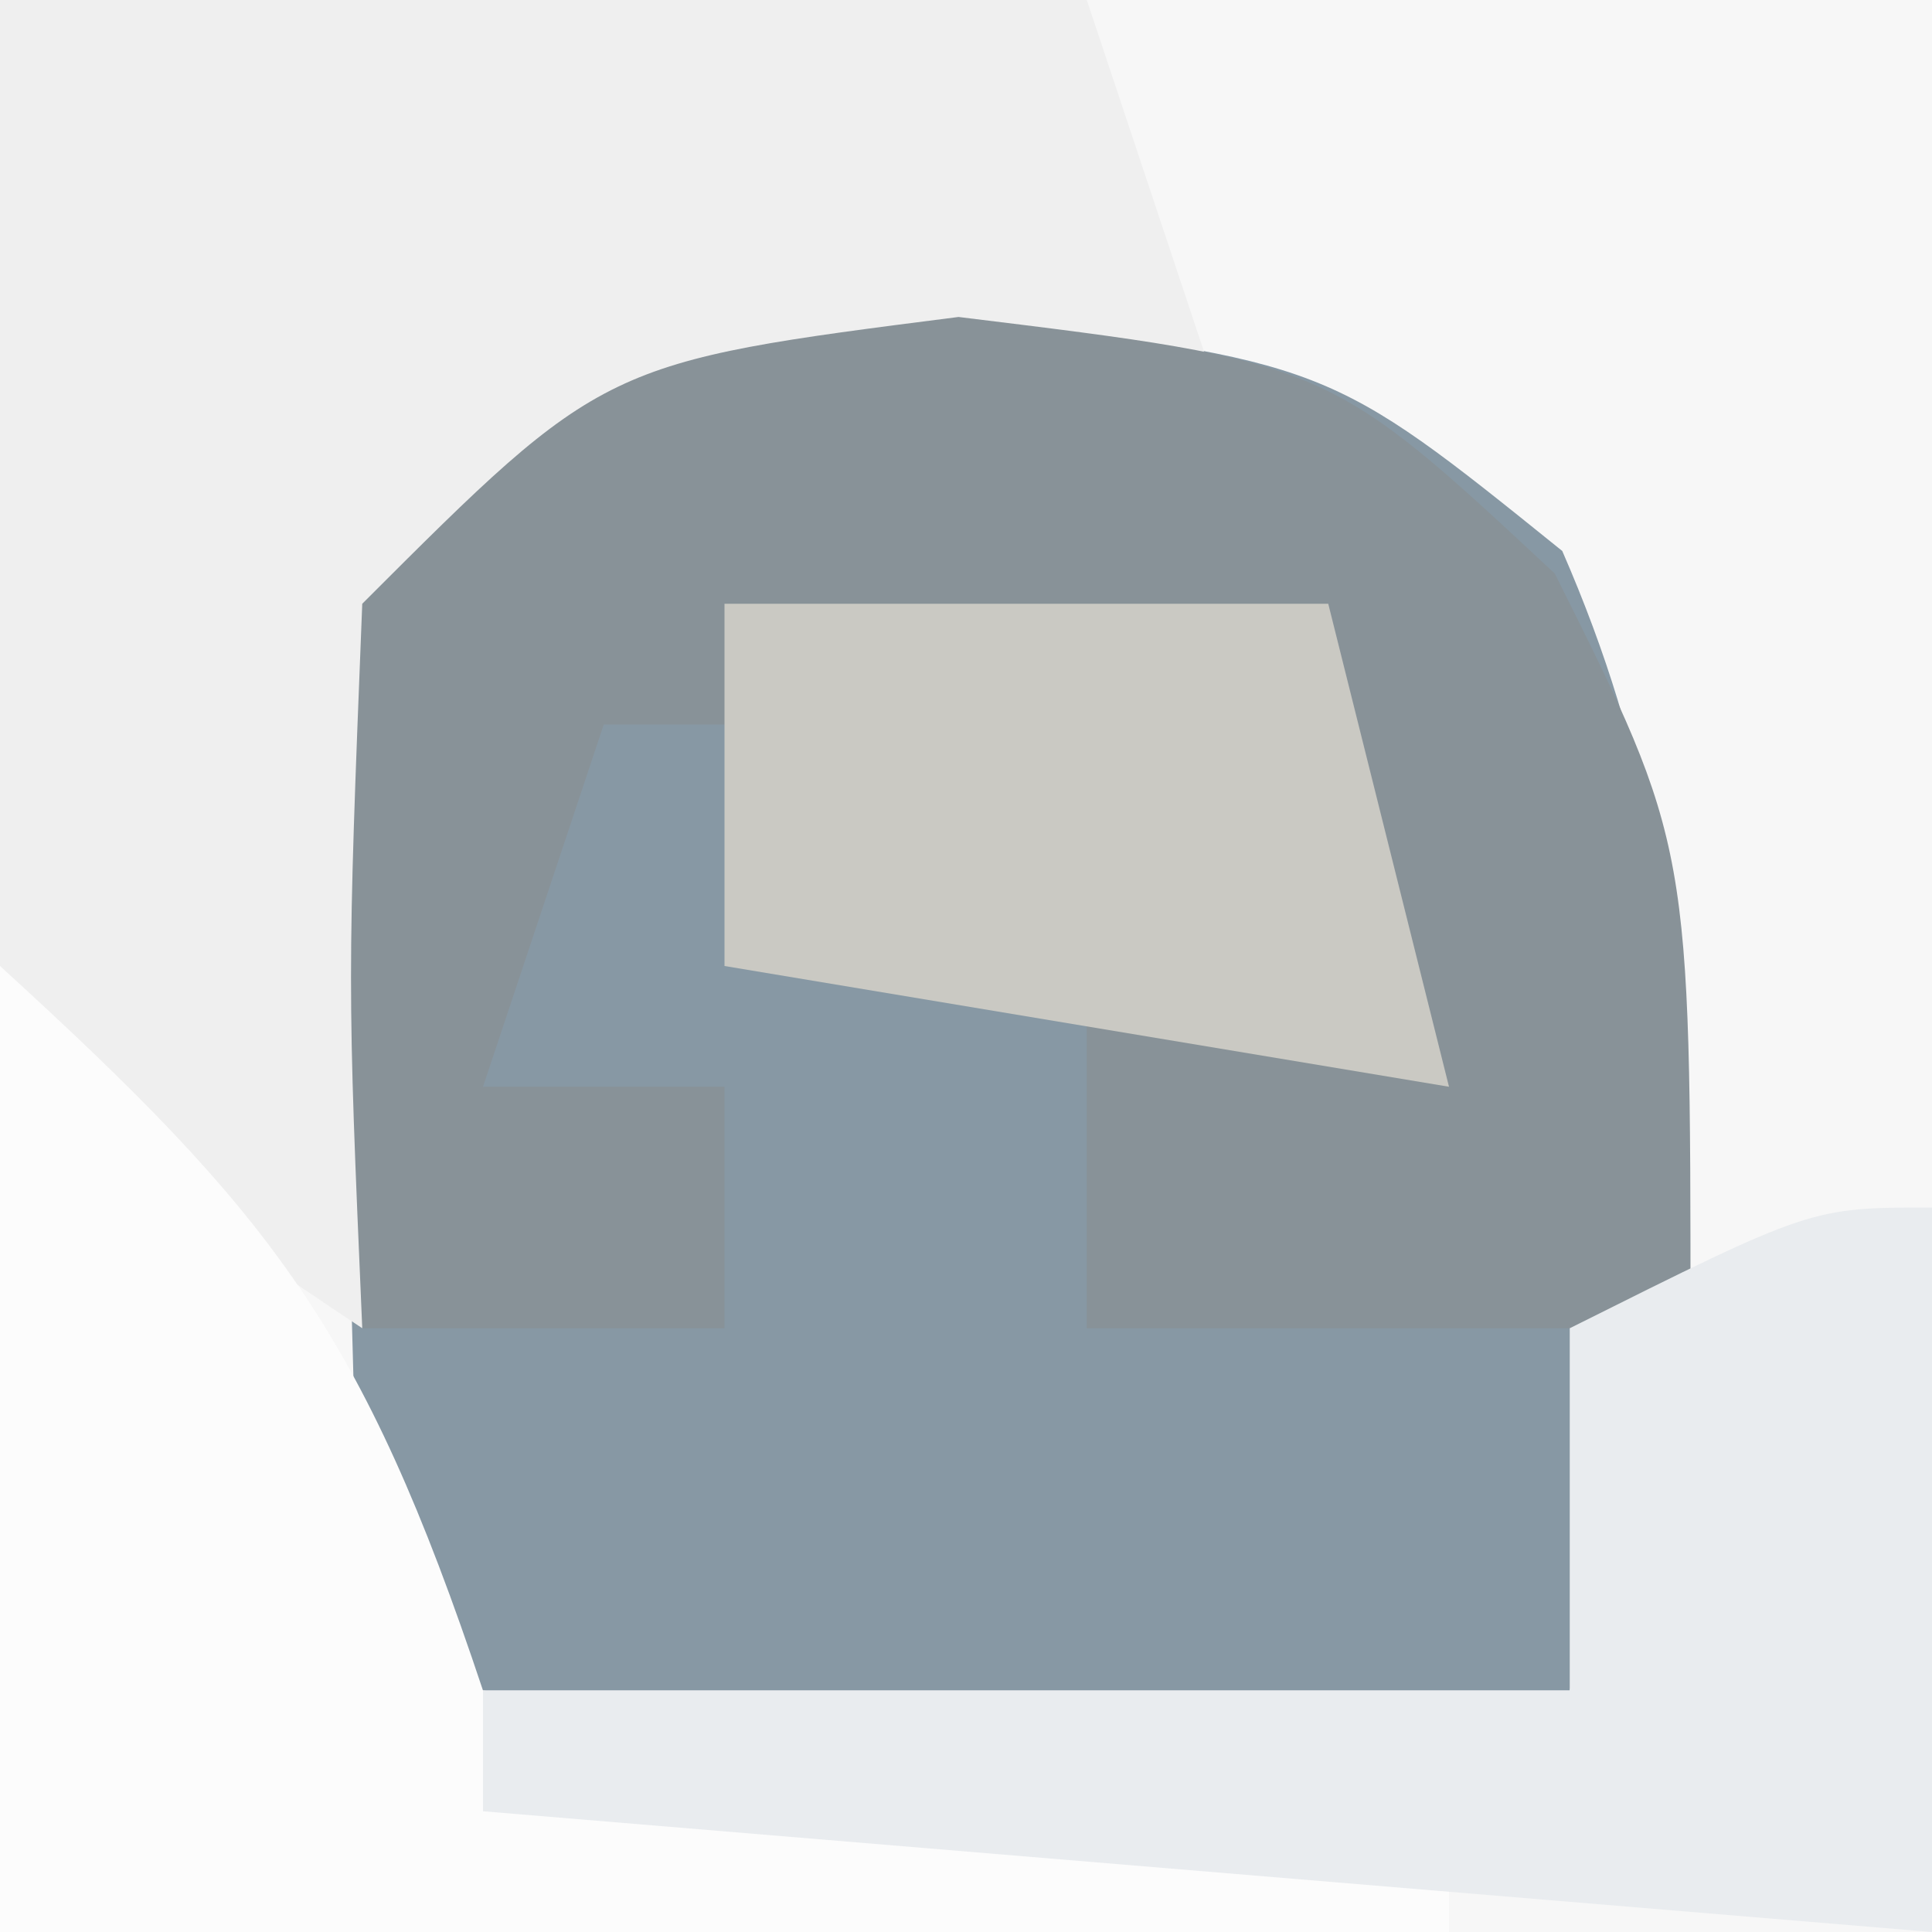 <?xml version="1.0" encoding="UTF-8"?>
<svg version="1.1" xmlns="http://www.w3.org/2000/svg" width="16" height="16">
<rect width="100%" height="100%" fill="#333333" stroke="none"/>
<path d="M0 0 C5.28 0 10.56 0 16 0 C16 5.28 16 10.56 16 16 C10.72 16 5.44 16 0 16 C0 10.72 0 5.44 0 0 Z " fill="#F7F7F7" transform="translate(0,0)"/>
<path d="M0 0 C3.062 0.375 3.062 0.375 5 1.938 C6.484 5.342 5.817 7.81 5.062 11.375 C1.762 11.375 -1.538 11.375 -4.938 11.375 C-5.133 4.539 -5.133 4.539 -4.938 2.375 C-2.938 0.375 -2.938 0.375 0 0 Z " fill="#8798A4" transform="translate(7.938,2.625)"/>
<path d="M0 0 C2.97 0 5.94 0 9 0 C9.33 0.99 9.66 1.98 10 3 C8.02 3.66 6.04 4.32 4 5 C3.67 6.98 3.34 8.96 3 11 C1.5 10 1.5 10 0 8 C-0.273 5.282 -0.135 2.743 0 0 Z " fill="#EFEFEF" transform="translate(0,0)"/>
<path d="M0 0 C3.062 0.375 3.062 0.375 4.938 2.125 C6.062 4.375 6.062 4.375 6.062 8.375 C4.412 8.375 2.763 8.375 1.062 8.375 C1.062 7.385 1.062 6.395 1.062 5.375 C1.722 5.375 2.382 5.375 3.062 5.375 C3.062 4.715 3.062 4.055 3.062 3.375 C1.083 3.375 -0.897 3.375 -2.938 3.375 C-3.268 4.365 -3.598 5.355 -3.938 6.375 C-3.277 6.375 -2.618 6.375 -1.938 6.375 C-1.938 7.035 -1.938 7.695 -1.938 8.375 C-2.928 8.375 -3.917 8.375 -4.938 8.375 C-5.062 5.5 -5.062 5.5 -4.938 2.375 C-2.938 0.375 -2.938 0.375 0 0 Z " fill="#889298" transform="translate(7.938,2.625)"/>
<path d="M0 0 C2.248 2.052 3.002 3.007 4 6 C6.64 6.33 9.28 6.66 12 7 C12 7.33 12 7.66 12 8 C8.04 8 4.08 8 0 8 C0 5.36 0 2.72 0 0 Z " fill="#FCFCFC" transform="translate(0,8)"/>
<path d="M0 0 C0 1.98 0 3.96 0 6 C-3.96 5.67 -7.92 5.34 -12 5 C-12 4.67 -12 4.34 -12 4 C-9.03 4 -6.06 4 -3 4 C-3 3.01 -3 2.02 -3 1 C-1 0 -1 0 0 0 Z " fill="#E9ECEF" transform="translate(16,10)"/>
<path d="M0 0 C1.65 0 3.3 0 5 0 C5.33 1.32 5.66 2.64 6 4 C3.03 3.505 3.03 3.505 0 3 C0 2.01 0 1.02 0 0 Z " fill="#CAC9C3" transform="translate(6,5)"/>
</svg>
